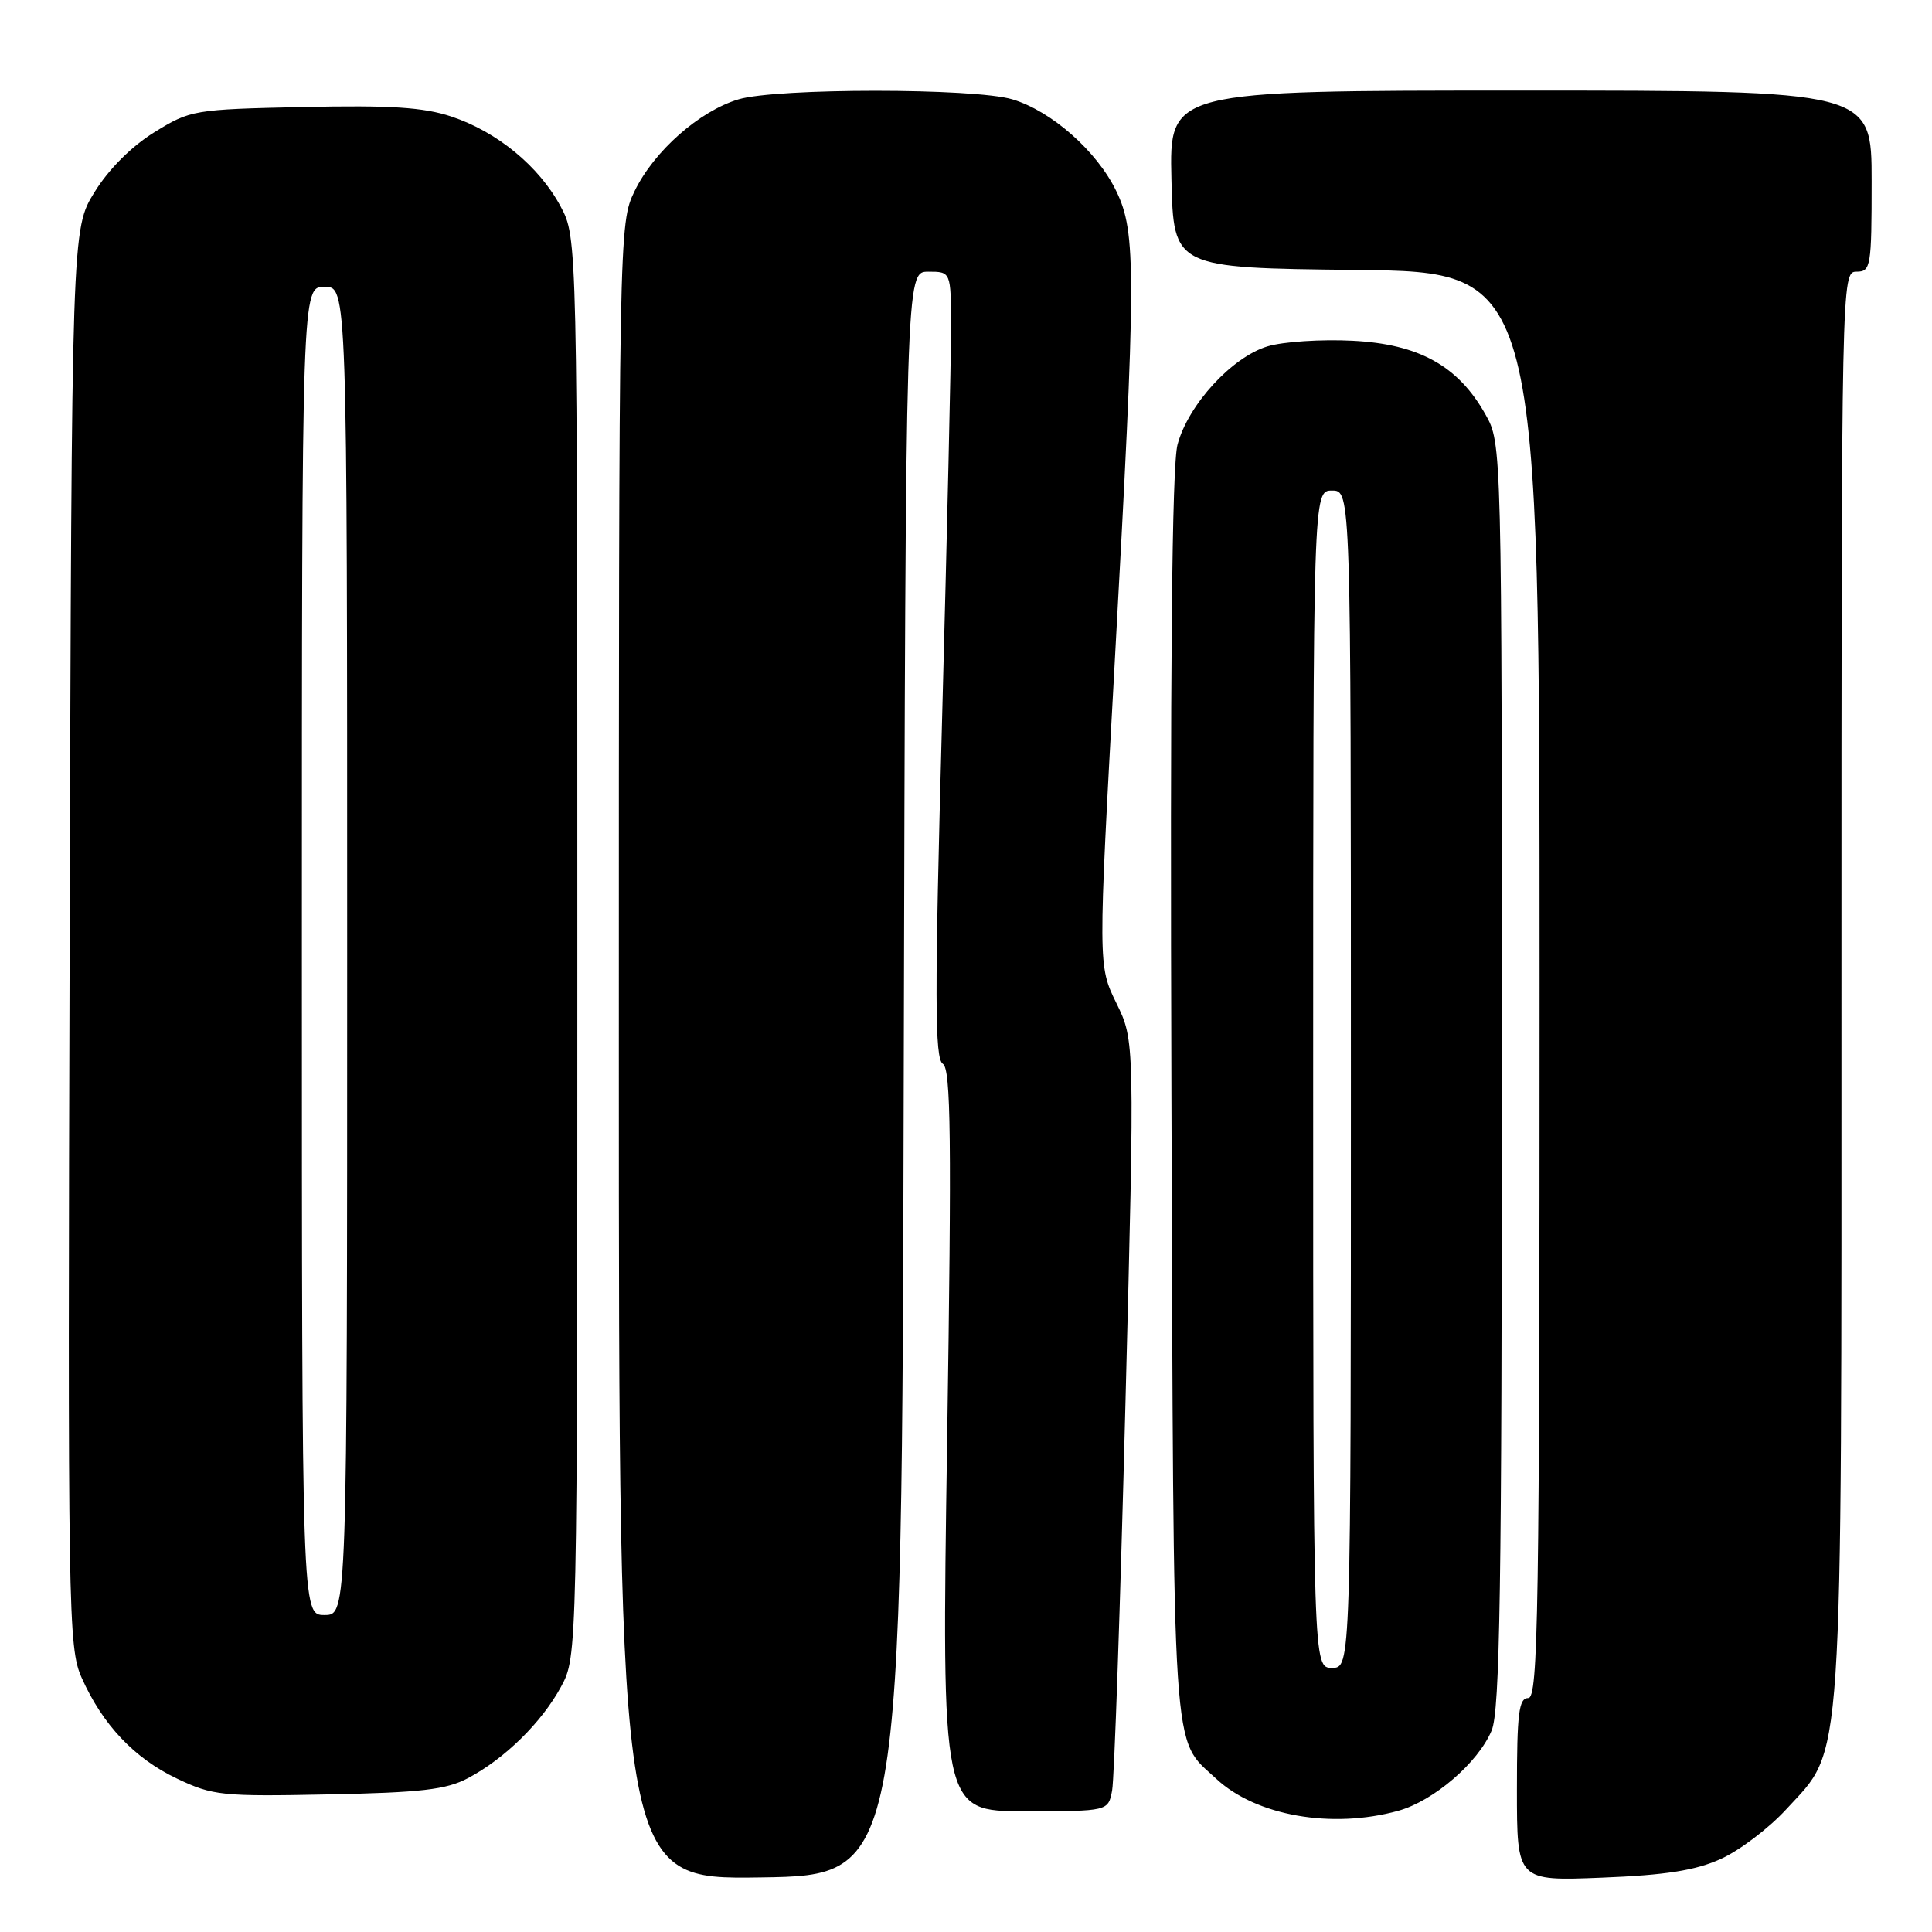 <?xml version="1.0" encoding="UTF-8" standalone="no"?>
<!DOCTYPE svg PUBLIC "-//W3C//DTD SVG 1.1//EN" "http://www.w3.org/Graphics/SVG/1.1/DTD/svg11.dtd" >
<svg xmlns="http://www.w3.org/2000/svg" xmlns:xlink="http://www.w3.org/1999/xlink" version="1.1" viewBox="0 0 256 256">
 <g >
 <path fill="currentColor"
d=" M 119.75 142.25 C 120.01 36.00 120.01 36.00 123.00 36.00 C 126.00 36.00 126.00 36.00 126.02 43.25 C 126.03 47.24 125.49 70.67 124.83 95.32 C 123.83 132.26 123.85 140.29 124.93 140.96 C 126.00 141.62 126.11 150.78 125.50 190.89 C 124.76 240.00 124.76 240.00 135.80 240.00 C 146.84 240.00 146.84 240.00 147.36 237.25 C 147.65 235.74 148.44 212.76 149.12 186.20 C 150.36 137.90 150.36 137.90 147.93 132.93 C 145.49 127.95 145.49 127.95 147.68 88.23 C 150.56 36.07 150.58 30.82 147.91 25.32 C 145.35 20.03 139.33 14.71 134.14 13.16 C 129.11 11.65 102.89 11.65 97.86 13.16 C 92.67 14.71 86.65 20.03 84.09 25.32 C 82.01 29.61 82.00 30.14 82.00 139.34 C 82.00 249.04 82.00 249.04 100.75 248.77 C 119.50 248.50 119.50 248.50 119.75 142.25 Z  M 228.00 246.33 C 230.47 245.22 234.38 242.26 236.68 239.75 C 244.34 231.40 244.00 236.48 244.00 130.32 C 244.00 36.67 244.01 36.00 246.00 36.00 C 247.89 36.00 248.00 35.33 248.00 24.00 C 248.00 12.00 248.00 12.00 201.47 12.00 C 154.94 12.00 154.94 12.00 155.22 23.75 C 155.50 35.50 155.50 35.50 179.75 35.77 C 204.00 36.04 204.00 36.04 204.00 130.52 C 204.00 213.84 203.82 225.00 202.50 225.00 C 201.25 225.00 201.00 227.01 201.00 237.13 C 201.00 249.25 201.00 249.25 212.25 248.80 C 220.66 248.47 224.64 247.85 228.00 246.33 Z  M 185.28 239.94 C 189.98 238.63 195.86 233.57 197.65 229.30 C 198.75 226.67 199.00 210.41 199.00 142.42 C 199.00 58.77 199.00 58.77 196.82 54.90 C 193.21 48.47 188.00 45.59 179.21 45.15 C 175.09 44.94 170.03 45.27 167.97 45.89 C 163.24 47.31 157.45 53.62 156.03 58.90 C 155.28 61.67 155.03 88.51 155.22 145.21 C 155.53 235.04 155.20 230.13 161.16 235.70 C 166.42 240.61 176.49 242.38 185.28 239.94 Z  M 62.00 235.62 C 66.87 233.05 71.78 228.23 74.34 223.50 C 76.50 219.50 76.50 219.50 76.50 125.50 C 76.50 31.50 76.50 31.50 74.28 27.35 C 71.44 22.04 65.86 17.45 59.81 15.44 C 56.11 14.21 51.73 13.93 40.19 14.18 C 25.65 14.49 25.23 14.57 20.44 17.53 C 17.42 19.40 14.40 22.42 12.53 25.45 C 9.50 30.34 9.50 30.34 9.23 124.23 C 8.97 213.96 9.04 218.31 10.82 222.31 C 13.59 228.53 17.80 232.99 23.46 235.68 C 28.19 237.93 29.41 238.06 43.50 237.77 C 55.76 237.53 59.14 237.14 62.00 235.62 Z  M 174.00 143.00 C 174.00 65.00 174.00 65.00 176.50 65.00 C 179.00 65.00 179.00 65.00 179.00 143.00 C 179.00 221.00 179.00 221.00 176.50 221.00 C 174.00 221.00 174.00 221.00 174.00 143.00 Z  M 40.00 126.00 C 40.00 38.00 40.00 38.00 43.00 38.00 C 46.00 38.00 46.00 38.00 46.00 126.00 C 46.00 214.00 46.00 214.00 43.00 214.00 C 40.00 214.00 40.00 214.00 40.00 126.00 Z "/>
</g>
</svg>